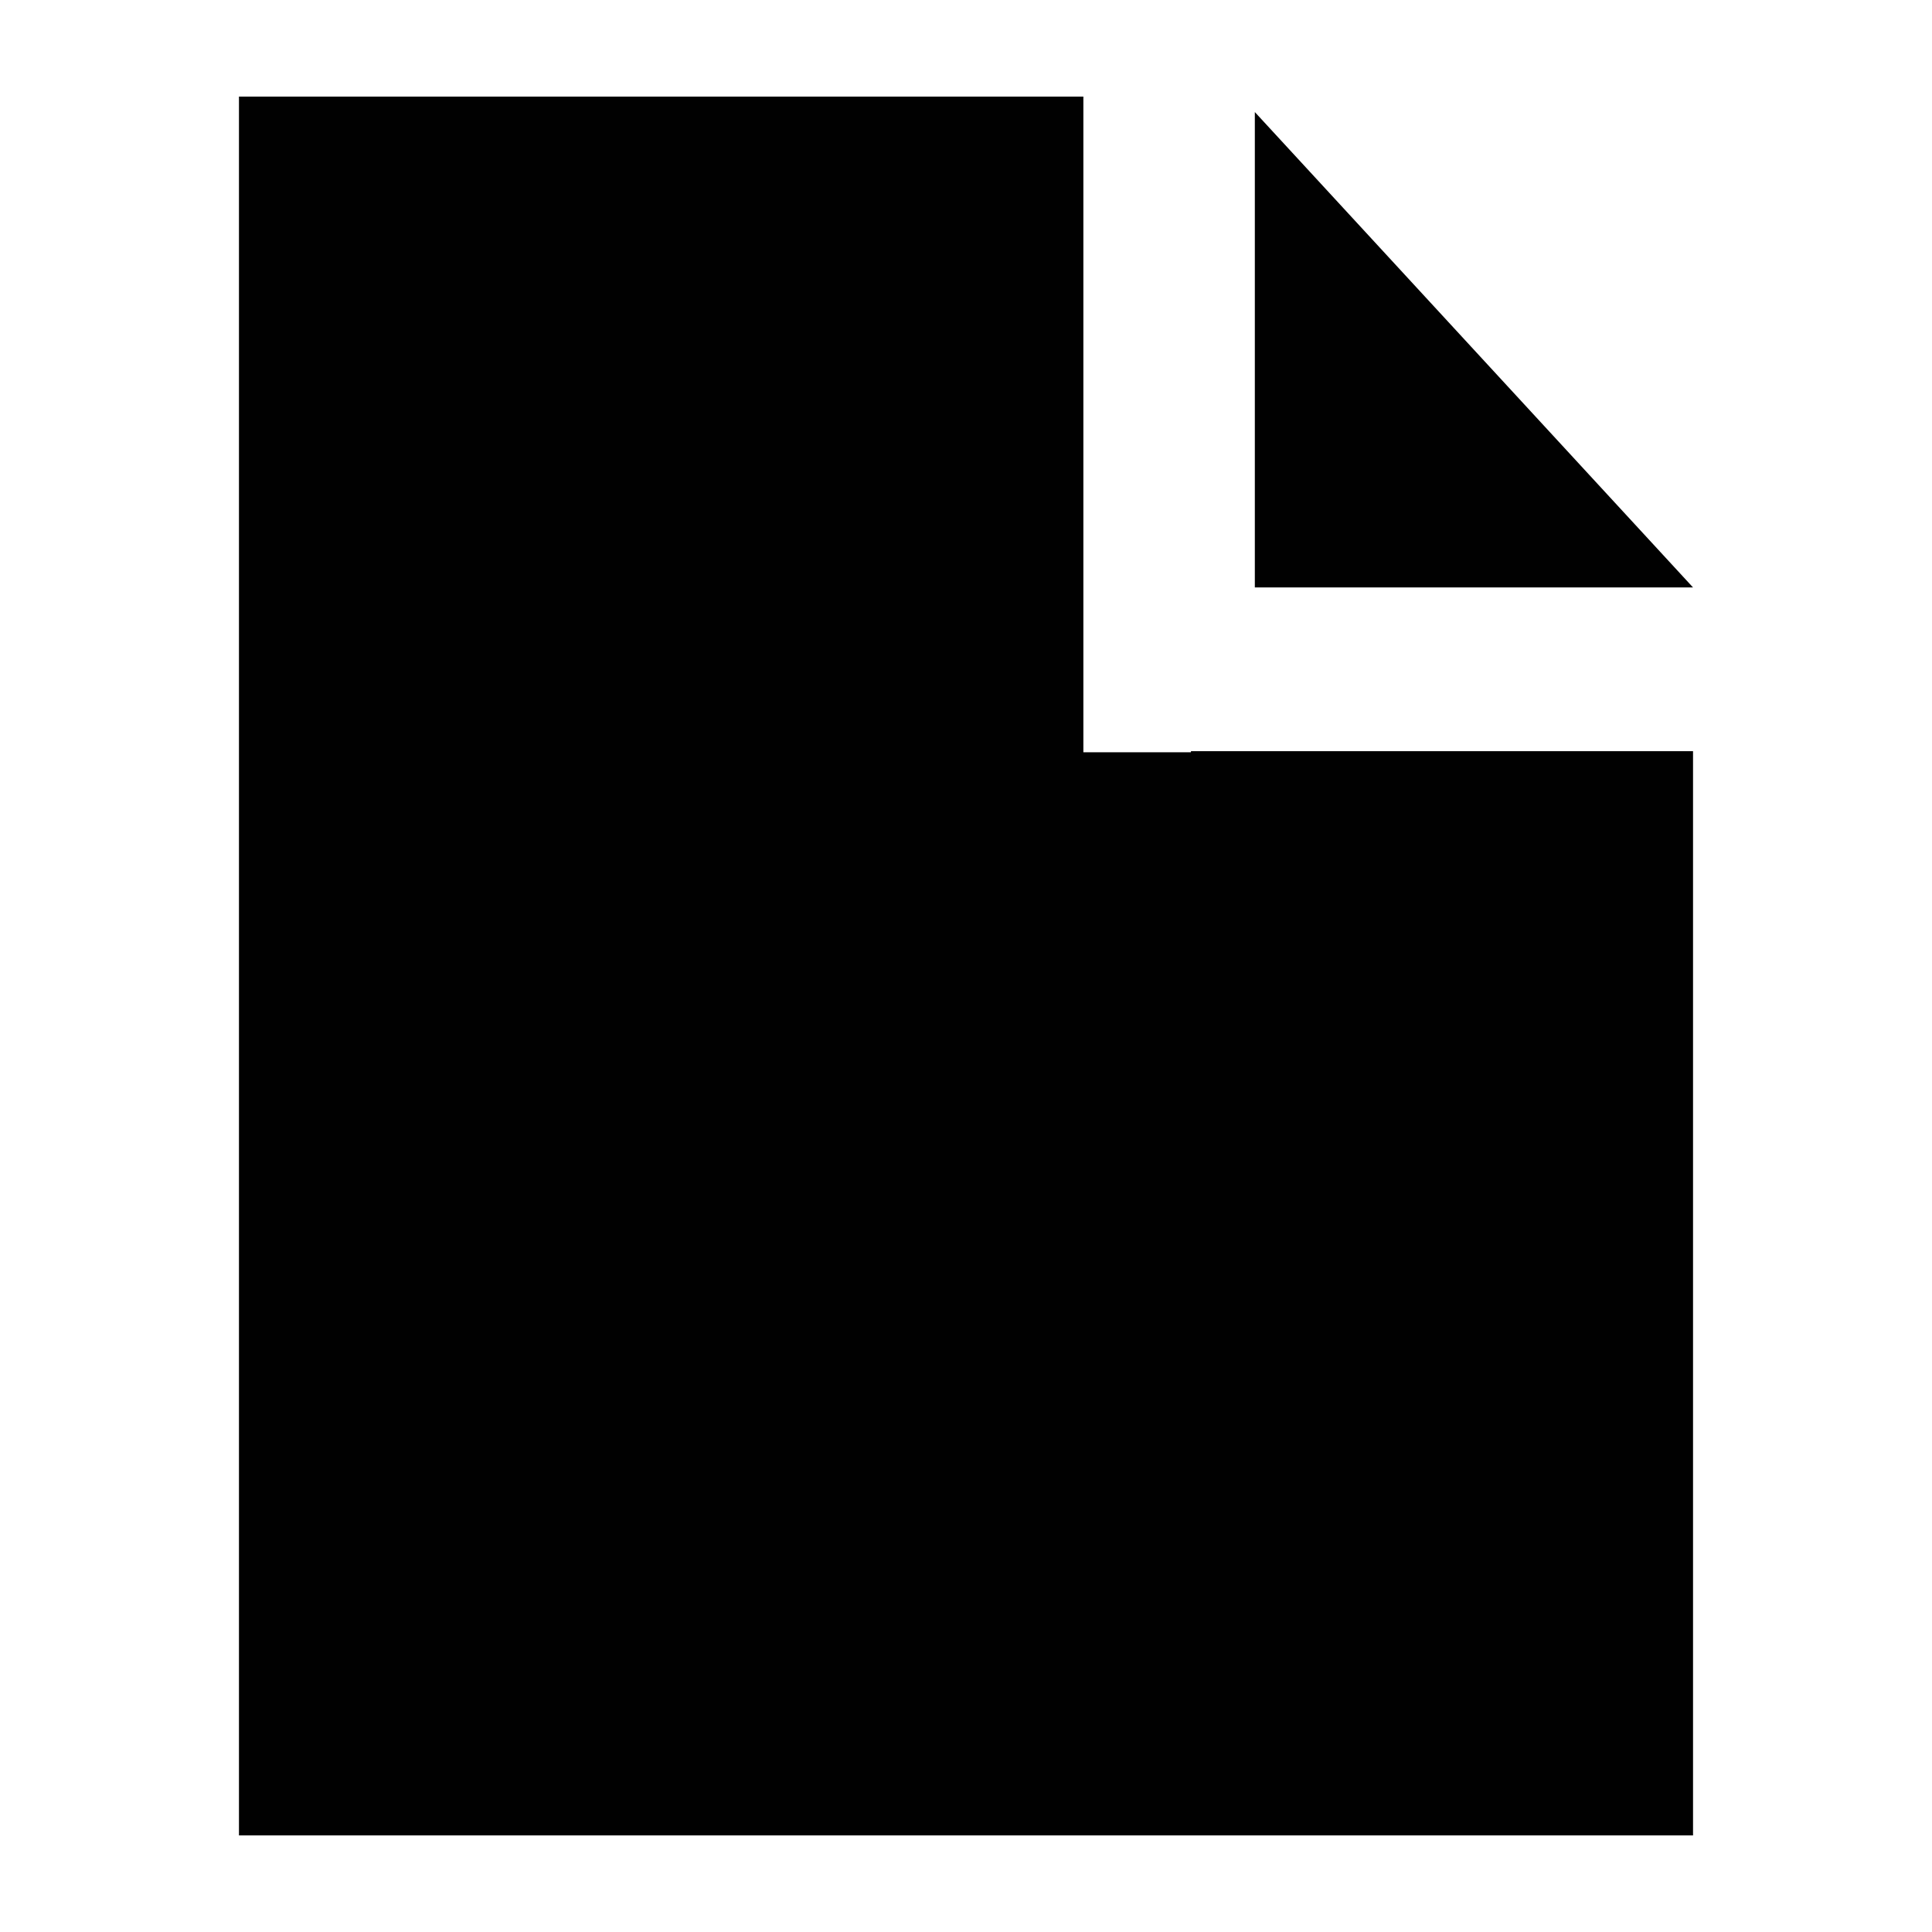 <svg xmlns="http://www.w3.org/2000/svg" width="16" height="16"><g fill="#010101"><polygon points="10.392,0.928 10.392,4.865 14.021,4.865"/><polygon points="9.863,6.23 8.972,6.23 8.972,5.567 8.972,1.351 8.972,0.8 1.979,0.8 1.979,1.351 1.979,5.567 1.979,15.2 9.863,15.2 13.474,15.2 14.021,15.2 14.021,6.221 9.863,6.221"/></g></svg>